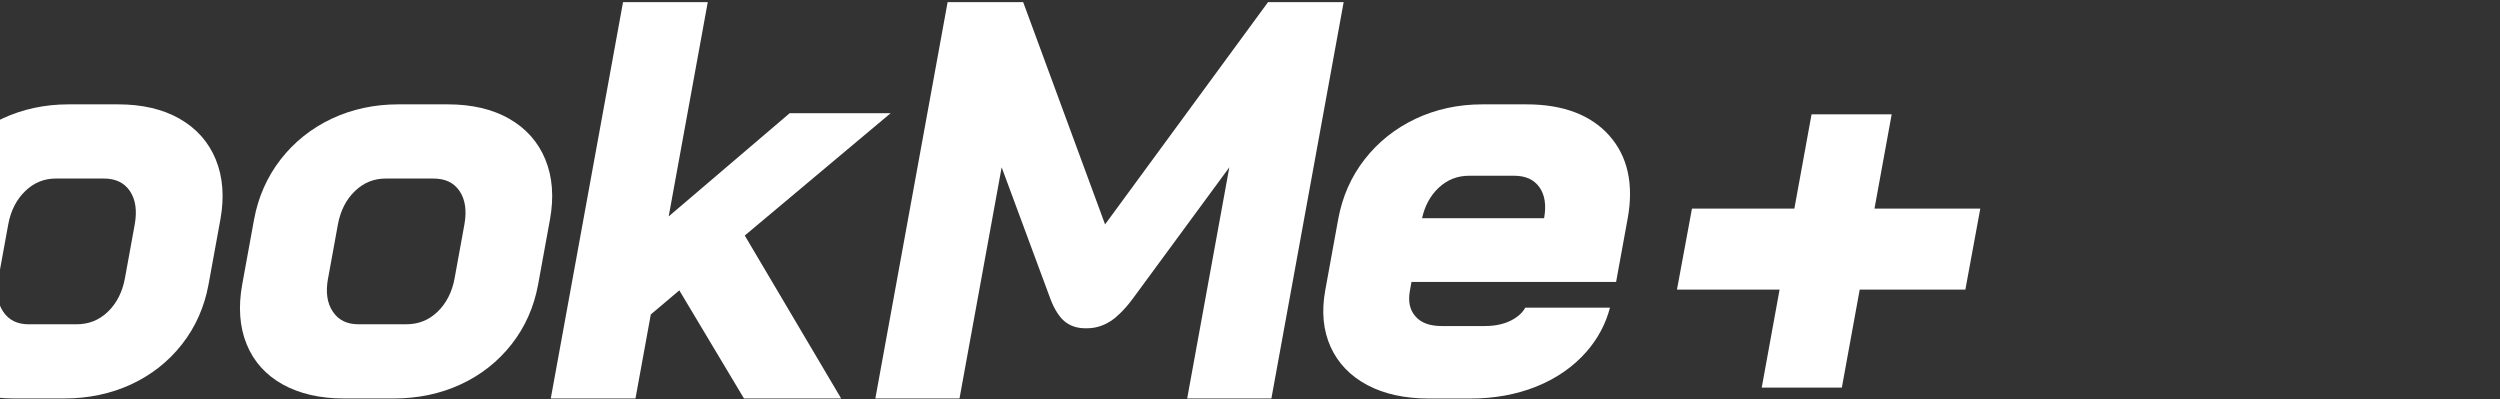 <?xml version="1.0" encoding="UTF-8"?>
<svg xmlns="http://www.w3.org/2000/svg" width="213" height="34" viewBox="44 0 213 34" fill="none">
  <rect x="44" y="0" width="213" height="34" fill="#333333" stroke="none"/>
  <path d="M32.685 13.965C33.416 12.968 33.89 11.904 34.09 10.803L34.52 8.448C34.977 5.943 34.382 3.919 32.751 2.43C31.148 0.969 28.78 0.229 25.717 0.229H8.918L6.428 13.884L5.302 20.062L3.642 29.168C3.38 30.595 3.637 31.77 4.401 32.661C5.161 33.55 6.282 33.999 7.737 33.999H21.166C24.418 33.999 27.194 33.199 29.415 31.624C31.665 30.027 33.055 27.855 33.547 25.167L33.994 22.718C34.278 21.158 34.043 19.729 33.295 18.468C32.658 17.399 31.746 16.574 30.573 16.009C31.398 15.446 32.109 14.76 32.69 13.965H32.685ZM26.678 22.718L26.3 24.789C26.14 25.665 25.705 26.32 24.971 26.794C24.201 27.29 23.159 27.539 21.869 27.539H11.249L12.613 20.062H23.939C24.932 20.062 25.688 20.314 26.177 20.812C26.658 21.301 26.821 21.926 26.676 22.718H26.678ZM27.078 9.157L26.787 10.759C26.611 11.726 26.204 12.472 25.544 13.042C24.888 13.61 24.129 13.886 23.23 13.886H13.741L15.053 6.691H24.307C25.31 6.691 26.071 6.923 26.57 7.382C27.051 7.824 27.217 8.404 27.081 9.159L27.078 9.157Z" fill="white"/>
  <path d="M23.09 13.885V20.061H0L1.139 13.885H23.09Z" fill="white"/>
  <path d="M59.295 10.113C57.868 9.3 56.112 8.891 54.079 8.891H49.838C47.806 8.891 45.899 9.303 44.178 10.113C42.444 10.93 40.979 12.097 39.823 13.585C38.67 15.072 37.909 16.797 37.558 18.712L36.553 24.222C36.202 26.14 36.328 27.858 36.926 29.324C37.526 30.798 38.559 31.953 40.001 32.753C41.429 33.547 43.185 33.95 45.22 33.95H49.46C51.528 33.95 53.444 33.547 55.163 32.753C56.895 31.953 58.357 30.8 59.51 29.326C60.661 27.855 61.422 26.14 61.77 24.222L62.775 18.712C63.126 16.794 62.992 15.072 62.382 13.585C61.77 12.097 60.733 10.93 59.295 10.113ZM46.467 27.631C45.481 27.631 44.768 27.285 44.281 26.569C43.782 25.839 43.646 24.901 43.866 23.703L44.699 19.137C44.913 17.955 45.405 16.992 46.161 16.269C46.907 15.555 47.761 15.21 48.779 15.21H52.829C53.844 15.21 54.575 15.558 55.062 16.269C55.553 16.989 55.692 17.955 55.477 19.134L54.645 23.701C54.43 24.881 53.938 25.846 53.185 26.567C52.439 27.28 51.567 27.628 50.517 27.628H46.467V27.631Z" fill="white"/>
  <path d="M87.381 10.113C85.954 9.3 84.198 8.891 82.165 8.891H77.924C75.889 8.891 73.985 9.303 72.263 10.113C70.53 10.93 69.065 12.097 67.909 13.585C66.756 15.072 65.995 16.797 65.644 18.712L64.639 24.222C64.288 26.14 64.414 27.855 65.012 29.324C65.612 30.8 66.647 31.953 68.087 32.753C69.514 33.547 71.268 33.95 73.303 33.95H77.544C79.609 33.95 81.528 33.547 83.244 32.753C84.975 31.953 86.438 30.8 87.591 29.326C88.742 27.855 89.503 26.14 89.851 24.222L90.856 18.712C91.207 16.794 91.073 15.072 90.463 13.585C89.851 12.097 88.814 10.93 87.376 10.113H87.381ZM71.955 23.703L72.787 19.137C73.002 17.955 73.493 16.992 74.249 16.271C74.995 15.558 75.852 15.212 76.867 15.212H80.918C81.935 15.212 82.664 15.558 83.15 16.271C83.642 16.992 83.78 17.957 83.565 19.137L82.733 23.703C82.518 24.883 82.026 25.849 81.271 26.569C80.525 27.283 79.653 27.628 78.606 27.628H74.553C73.567 27.628 72.854 27.283 72.367 26.567C71.868 25.836 71.732 24.898 71.952 23.701L71.955 23.703Z" fill="white"/>
  <path d="M119.882 9.644H111.282L100.973 18.436L104.302 0.18H97.083L90.926 33.95H98.143L99.449 26.791L101.877 24.738L107.387 33.95H115.666L107.454 20.067L119.882 9.644Z" fill="white"/>
  <path d="M138.153 19.12L131.174 0.18H124.737L118.58 33.947H125.75L129.341 14.255L133.473 25.407C133.651 25.888 133.856 26.308 134.083 26.656L134.103 26.685C134.278 26.957 134.468 27.179 134.668 27.352C135.15 27.762 135.758 27.969 136.469 27.969H136.61C137.326 27.969 138.008 27.762 138.637 27.349C138.909 27.172 139.181 26.947 139.433 26.695C139.786 26.357 140.159 25.925 140.542 25.407L148.739 14.255L145.148 33.947H152.323L158.48 0.18H152.039L138.153 19.117V19.12Z" fill="white"/>
  <path d="M181.104 11.542C179.533 9.782 177.162 8.891 174.055 8.891H170.286C168.254 8.891 166.347 9.303 164.625 10.113C162.892 10.93 161.427 12.09 160.279 13.561C159.128 15.03 158.367 16.747 158.016 18.668L156.91 24.743C156.581 26.54 156.737 28.156 157.367 29.551C157.999 30.943 159.051 32.042 160.496 32.807C161.928 33.567 163.684 33.955 165.715 33.955H169.296C171.321 33.955 173.206 33.612 174.897 32.933C176.609 32.244 178.046 31.247 179.168 29.966C180.138 28.855 180.81 27.596 181.168 26.216H173.956C173.761 26.564 173.465 26.866 173.06 27.125C172.381 27.559 171.524 27.779 170.516 27.779H166.841C165.808 27.779 165.072 27.507 164.588 26.947C164.107 26.396 163.956 25.676 164.127 24.745L164.26 24.019H181.692L182.677 18.623C183.211 15.694 182.682 13.314 181.106 11.547L181.104 11.542ZM175.557 18.591H165.159C165.396 17.532 165.868 16.666 166.559 16.012C167.303 15.313 168.16 14.973 169.177 14.973H172.993C173.979 14.973 174.685 15.291 175.154 15.945C175.623 16.607 175.757 17.471 175.557 18.591Z" fill="white"/>
  <path d="M212.721 17.772H203.706L205.171 9.742H198.344L196.88 17.772H188.156L186.877 24.676H195.62L194.099 33.024H200.925L202.447 24.676H211.449L212.721 17.772Z" fill="white"/>
</svg>